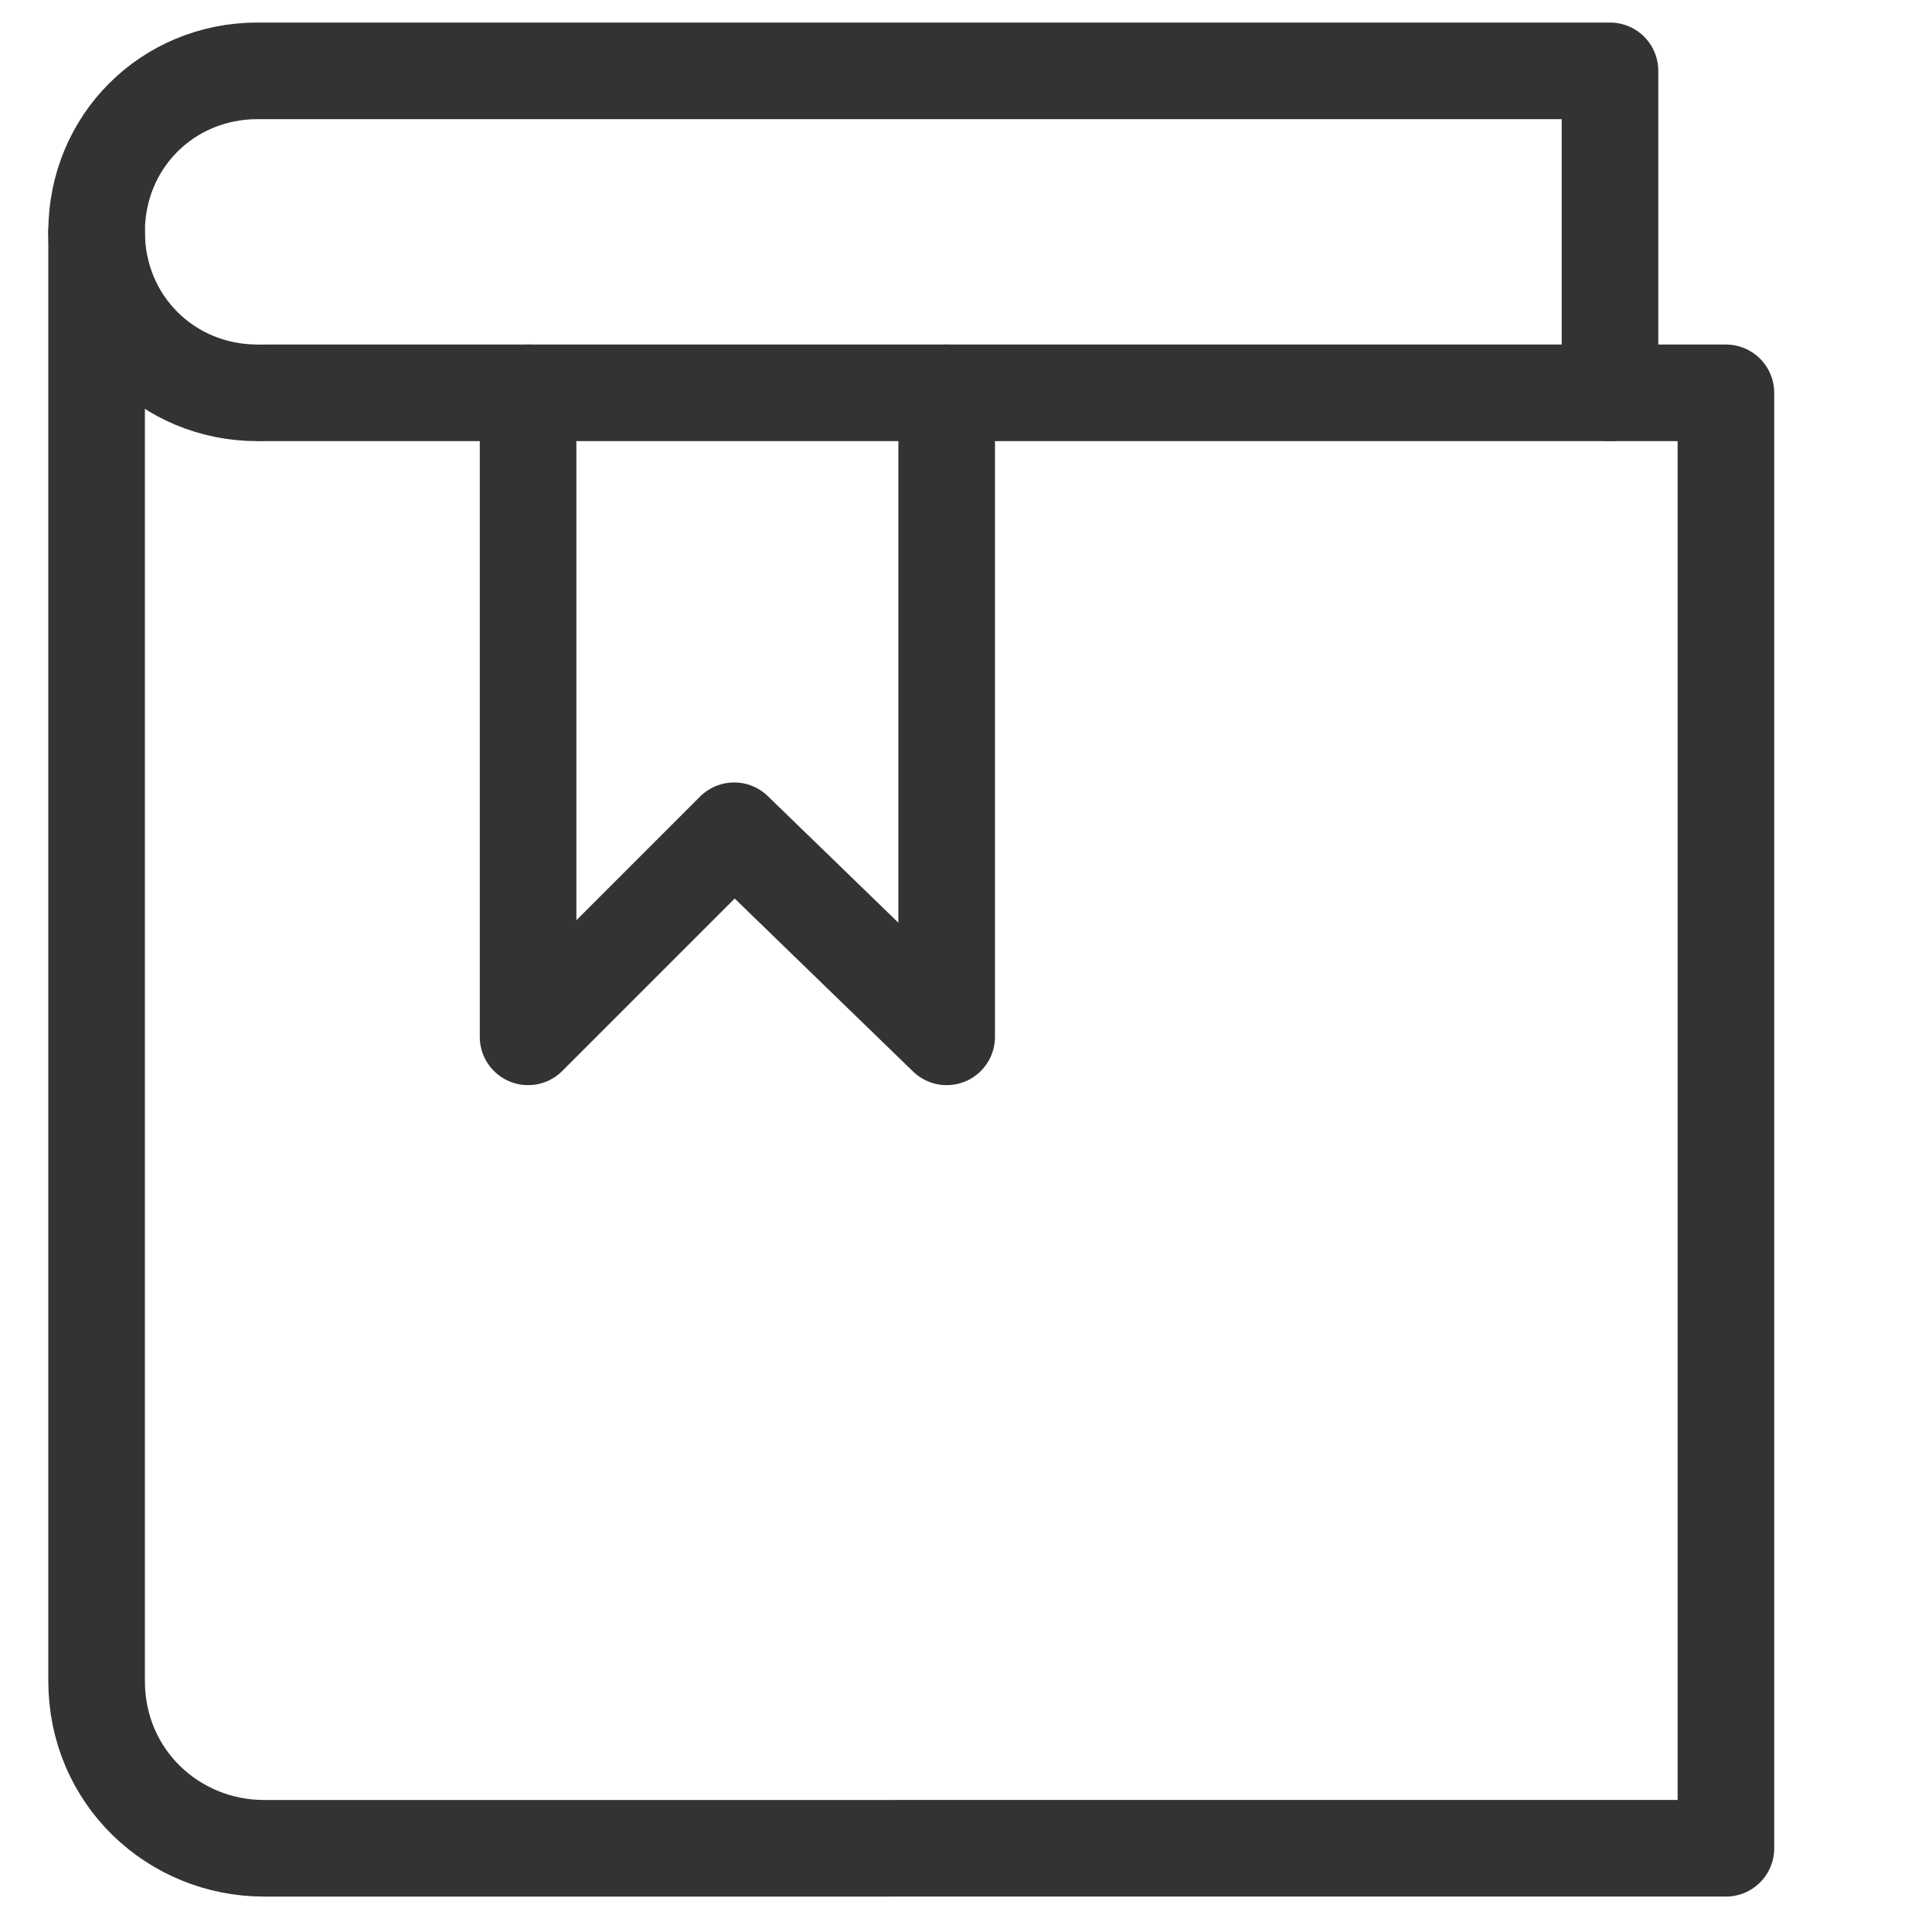 <?xml version="1.0" encoding="utf-8"?>
<!-- Generator: Adobe Illustrator 18.1.0, SVG Export Plug-In . SVG Version: 6.00 Build 0)  -->
<svg version="1.1" id="Layer_1" xmlns="http://www.w3.org/2000/svg" xmlns:xlink="http://www.w3.org/1999/xlink" x="0px" y="0px"
	 viewBox="0 0 30 30" enable-background="new 0 0 30 30" xml:space="preserve">
<path fill="none" stroke="#333333" stroke-width="1.5" stroke-linecap="round" stroke-linejoin="round" stroke-miterlimit="10" d="
	M1.5,3.6c0,1.4,1.1,2.5,2.5,2.5"/>
<path fill="none" stroke="#333333" stroke-width="1.5" stroke-linecap="round" stroke-linejoin="round" stroke-miterlimit="10" d="
	M4.1,6.1H5l3.1,0h14.7h4v22.6h-4H9.4H5H4.1c-1.4,0-2.6-1.1-2.6-2.6l0-4.3V11V4.9l0-1.2"/>
<path fill="none" stroke="#333333" stroke-width="1.5" stroke-linecap="round" stroke-linejoin="round" stroke-miterlimit="10" d="
	M1.5,3.6c0-1.4,1.1-2.5,2.5-2.5h15h2.6H25v5"/>
<polyline fill="none" stroke="#333333" stroke-width="1.5" stroke-linecap="round" stroke-linejoin="round" stroke-miterlimit="10" points="
	8.2,6.1 8.2,16.1 11.4,12.9 14.7,16.1 14.7,6.1 "/>
</svg>
